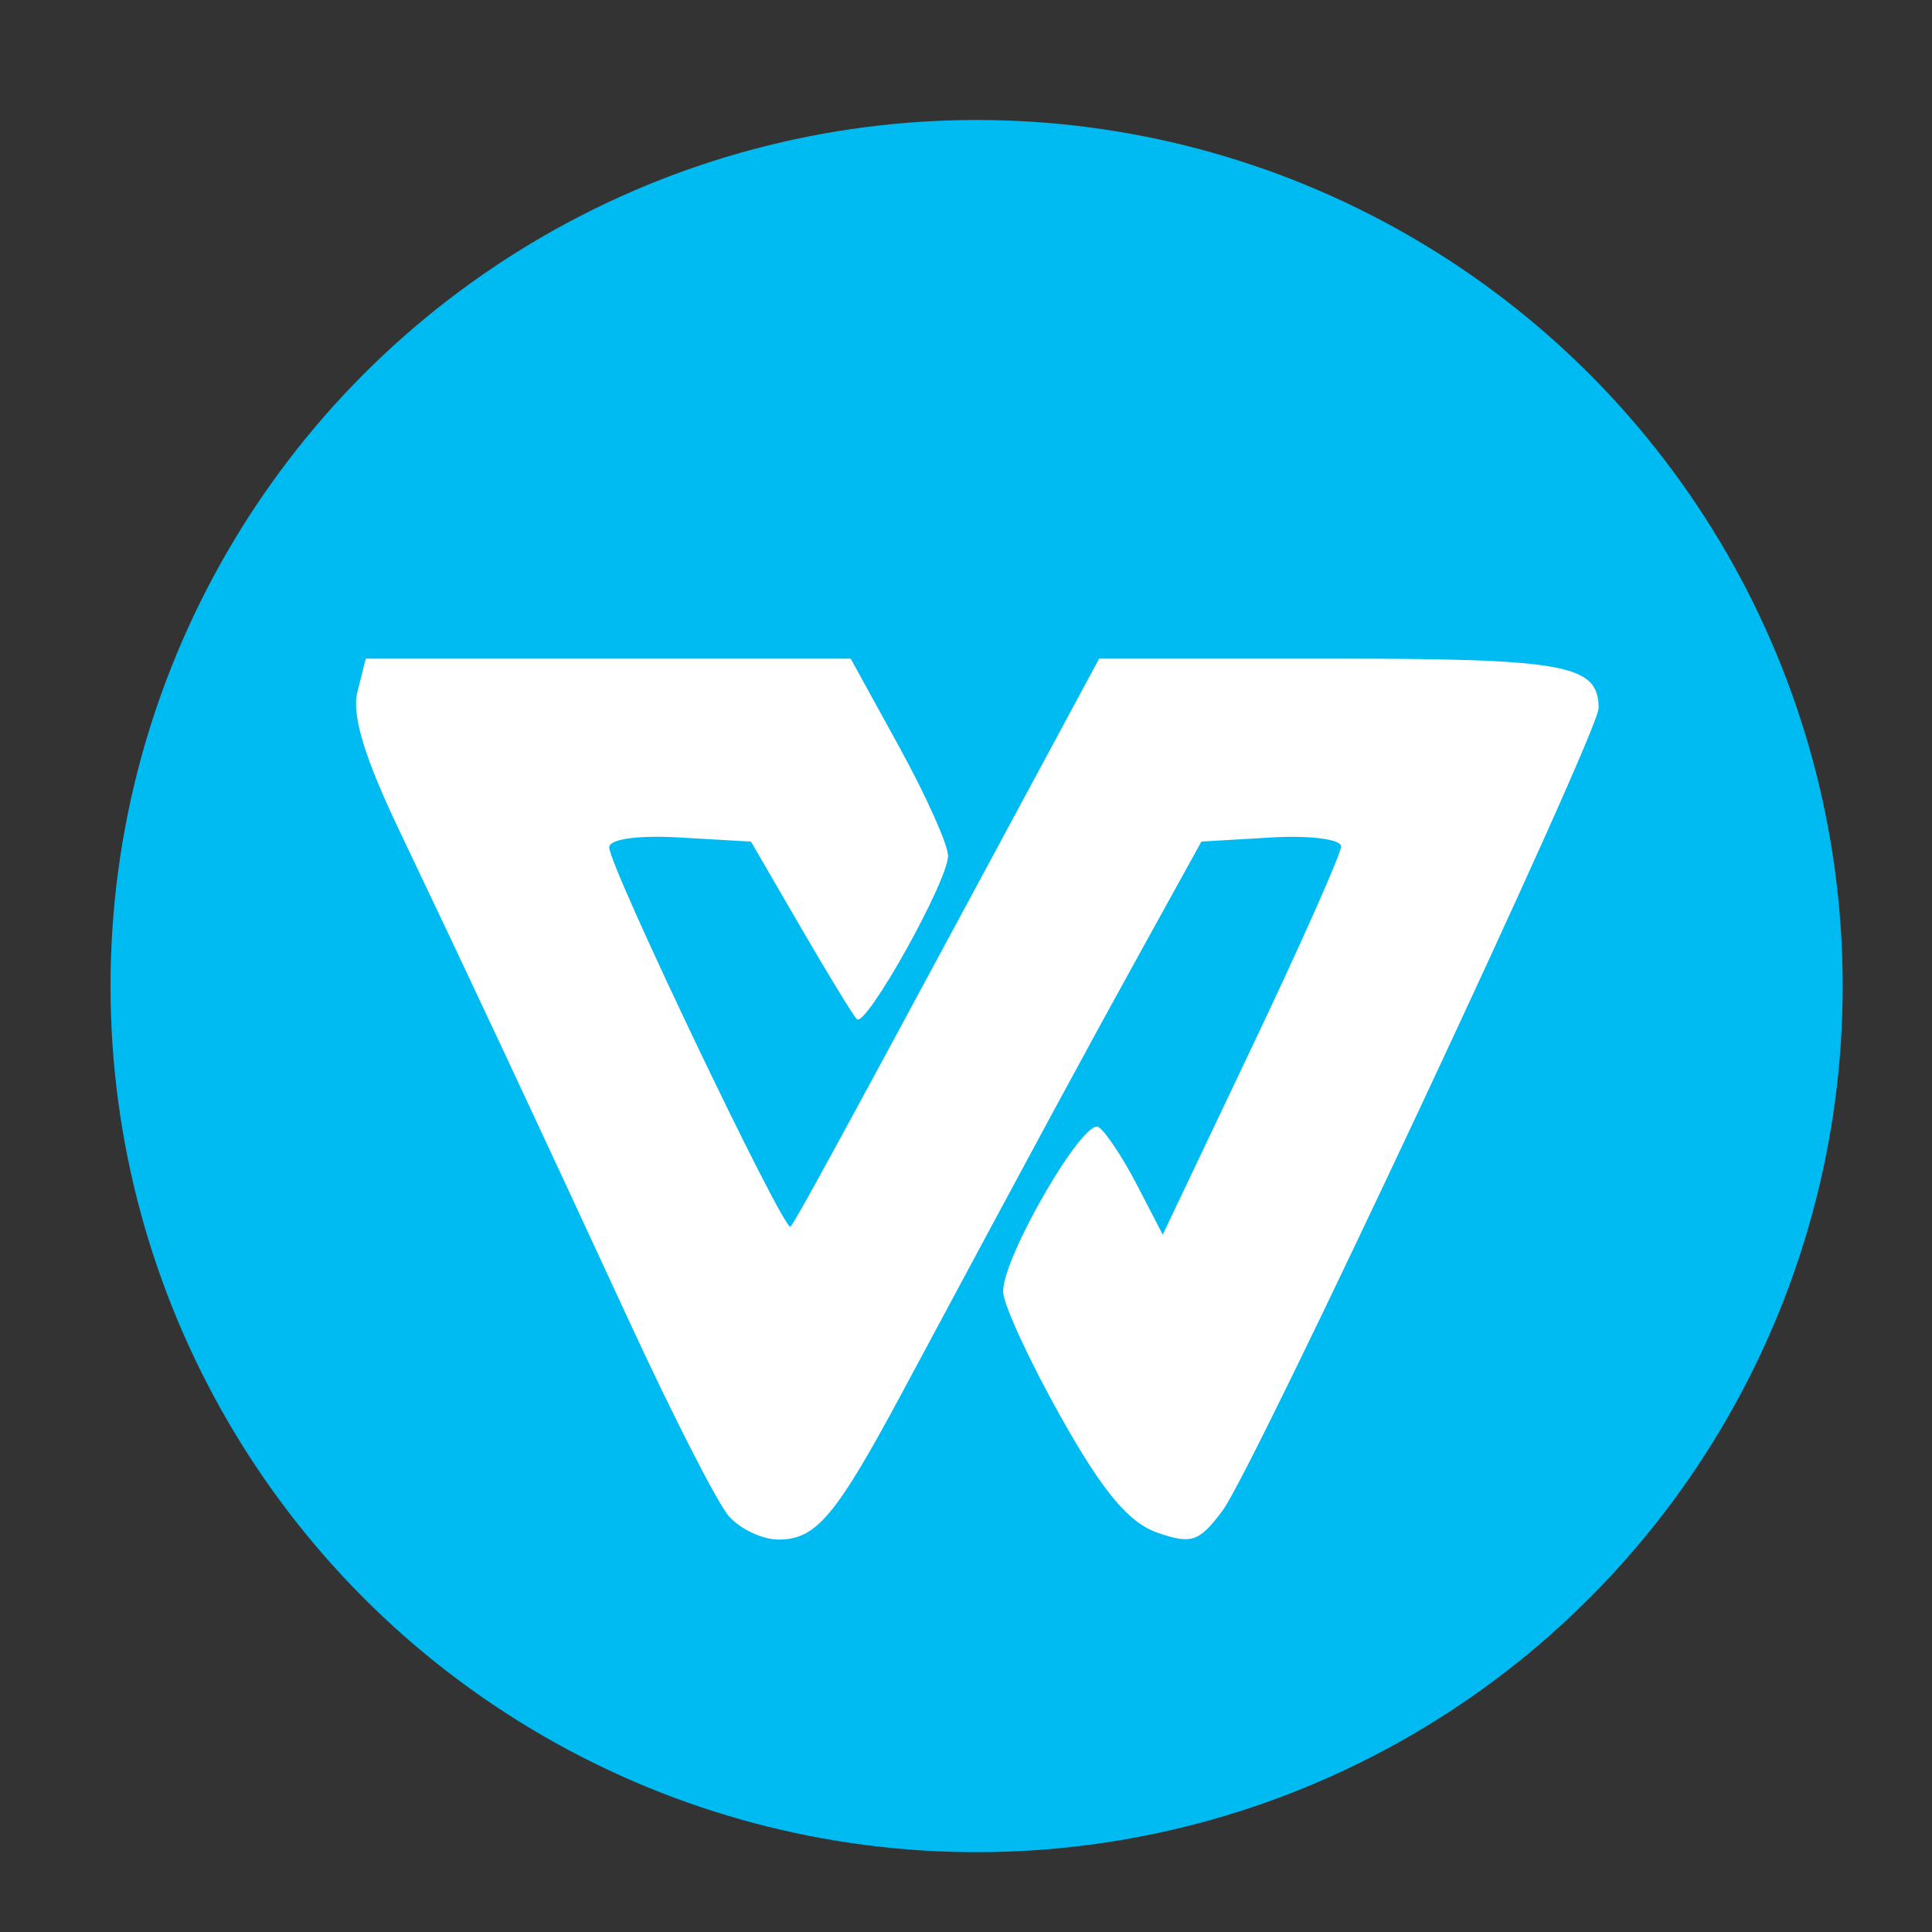 <?xml version="1.0" encoding="UTF-8" standalone="no"?>
<svg
   xmlns:dc="http://purl.org/dc/elements/1.1/"
   xmlns:cc="http://creativecommons.org/ns#"
   xmlns:rdf="http://www.w3.org/1999/02/22-rdf-syntax-ns#"
   xmlns:svg="http://www.w3.org/2000/svg"
   xmlns="http://www.w3.org/2000/svg"
   xmlns:sodipodi="http://sodipodi.sourceforge.net/DTD/sodipodi-0.dtd"
   xmlns:inkscape="http://www.inkscape.org/namespaces/inkscape"
   viewBox="0 0 128 128"
   id="svg2"
   version="1.1"
   inkscape:version="0.92.1 r15371"
   width="100%"
   height="100%"
   sodipodi:docname="wps-office-wpsmain.svg">
  <rect x="0" y="0" width="128" height="128" fill="#333333" stroke="none"/>
  <sodipodi:namedview
     pagecolor="#ffffff"
     bordercolor="#666666"
     borderopacity="1"
     objecttolerance="10"
     gridtolerance="10"
     guidetolerance="10"
     inkscape:pageopacity="0"
     inkscape:pageshadow="2"
     inkscape:window-width="1366"
     inkscape:window-height="714"
     id="namedview38"
     showgrid="false"
     inkscape:zoom="0.8691521"
     inkscape:cx="55.882932"
     inkscape:cy="4.2316457"
     inkscape:window-x="0"
     inkscape:window-y="0"
     inkscape:window-maximized="1"
     inkscape:current-layer="svg2" />
  <defs
     id="defs4">
    <clipPath
       id="clipPath6">
      <g
         transform="translate(0,-1004.362)"
         id="g8">
        <path
           d="m -24,13 c 0,1.105 -0.672,2 -1.5,2 -0.828,0 -1.5,-0.895 -1.5,-2 0,-1.105 0.672,-2 1.5,-2 0.828,0 1.5,0.895 1.5,2 z"
           transform="matrix(15.333,0,0,11.5,415,878.862)"
           id="path10"
           inkscape:connector-curvature="0"
           style="fill:#1890d0" />
      </g>
    </clipPath>
    <clipPath
       id="clipPath12">
      <g
         transform="translate(0,-1004.362)"
         id="g14">
        <path
           d="m -24,13 c 0,1.105 -0.672,2 -1.5,2 -0.828,0 -1.5,-0.895 -1.5,-2 0,-1.105 0.672,-2 1.5,-2 0.828,0 1.5,0.895 1.5,2 z"
           transform="matrix(15.333,0,0,11.5,415,878.862)"
           id="path16"
           inkscape:connector-curvature="0"
           style="fill:#1890d0" />
      </g>
    </clipPath>
  </defs>
  <circle
     style="opacity:1;fill:#00bbf2;fill-opacity:1;stroke:none;stroke-width:33.456;stroke-linecap:round;stroke-linejoin:round;stroke-miterlimit:4;stroke-dasharray:none;stroke-opacity:1;paint-order:fill markers stroke"
     id="path4504"
     cx="64.703"
     cy="65.331"
     r="57.381" />
  <path
     style="fill:#ffffff;stroke-width:0.898"
     d="M 48.27,100.43 C 47.528,99.566 44.585,93.807 41.731,87.634 35.369,73.872 30.851,64.227 26.466,55.046 c -2.323,-4.865 -3.172,-7.669 -2.787,-9.204 l 0.554,-2.207 h 16.064 16.064 l 3.225,5.868 c 1.774,3.227 3.225,6.466 3.225,7.197 0,1.665 -5.447,11.42 -6.044,10.823 -0.241,-0.241 -1.918,-2.987 -3.726,-6.102 l -3.288,-5.663 -4.695,-0.271 c -2.813,-0.163 -4.695,0.101 -4.695,0.658 0,1.278 11.617,25.572 12.011,25.119 0.367,-0.421 2.864,-4.993 13.069,-23.935 l 7.378,-13.694 h 15.468 c 15.471,0 17.623,0.401 17.623,3.281 0,1.651 -22.833,50.377 -24.91,53.159 -1.558,2.087 -2.07,2.259 -4.345,1.459 -1.886,-0.663 -3.594,-2.713 -6.357,-7.628 -2.078,-3.696 -3.805,-7.434 -3.838,-8.306 -0.083,-2.21 5.317,-11.548 6.32,-10.928 0.451,0.279 1.593,1.996 2.537,3.816 l 1.716,3.309 5.908,-12.425 c 3.249,-6.834 5.908,-12.815 5.908,-13.292 0,-0.48 -2.065,-0.746 -4.627,-0.595 l -4.627,0.271 -3.968,7.184 c -3.699,6.696 -6.691,12.228 -15.784,29.183 -4.465,8.325 -5.763,9.877 -8.259,9.877 -1.082,0 -2.574,-0.707 -3.316,-1.571 z"
     id="path4517"
     inkscape:connector-curvature="0"
     sodipodi:nodetypes="cssccccssssccscscsscccccscssccsssc" />
</svg>
